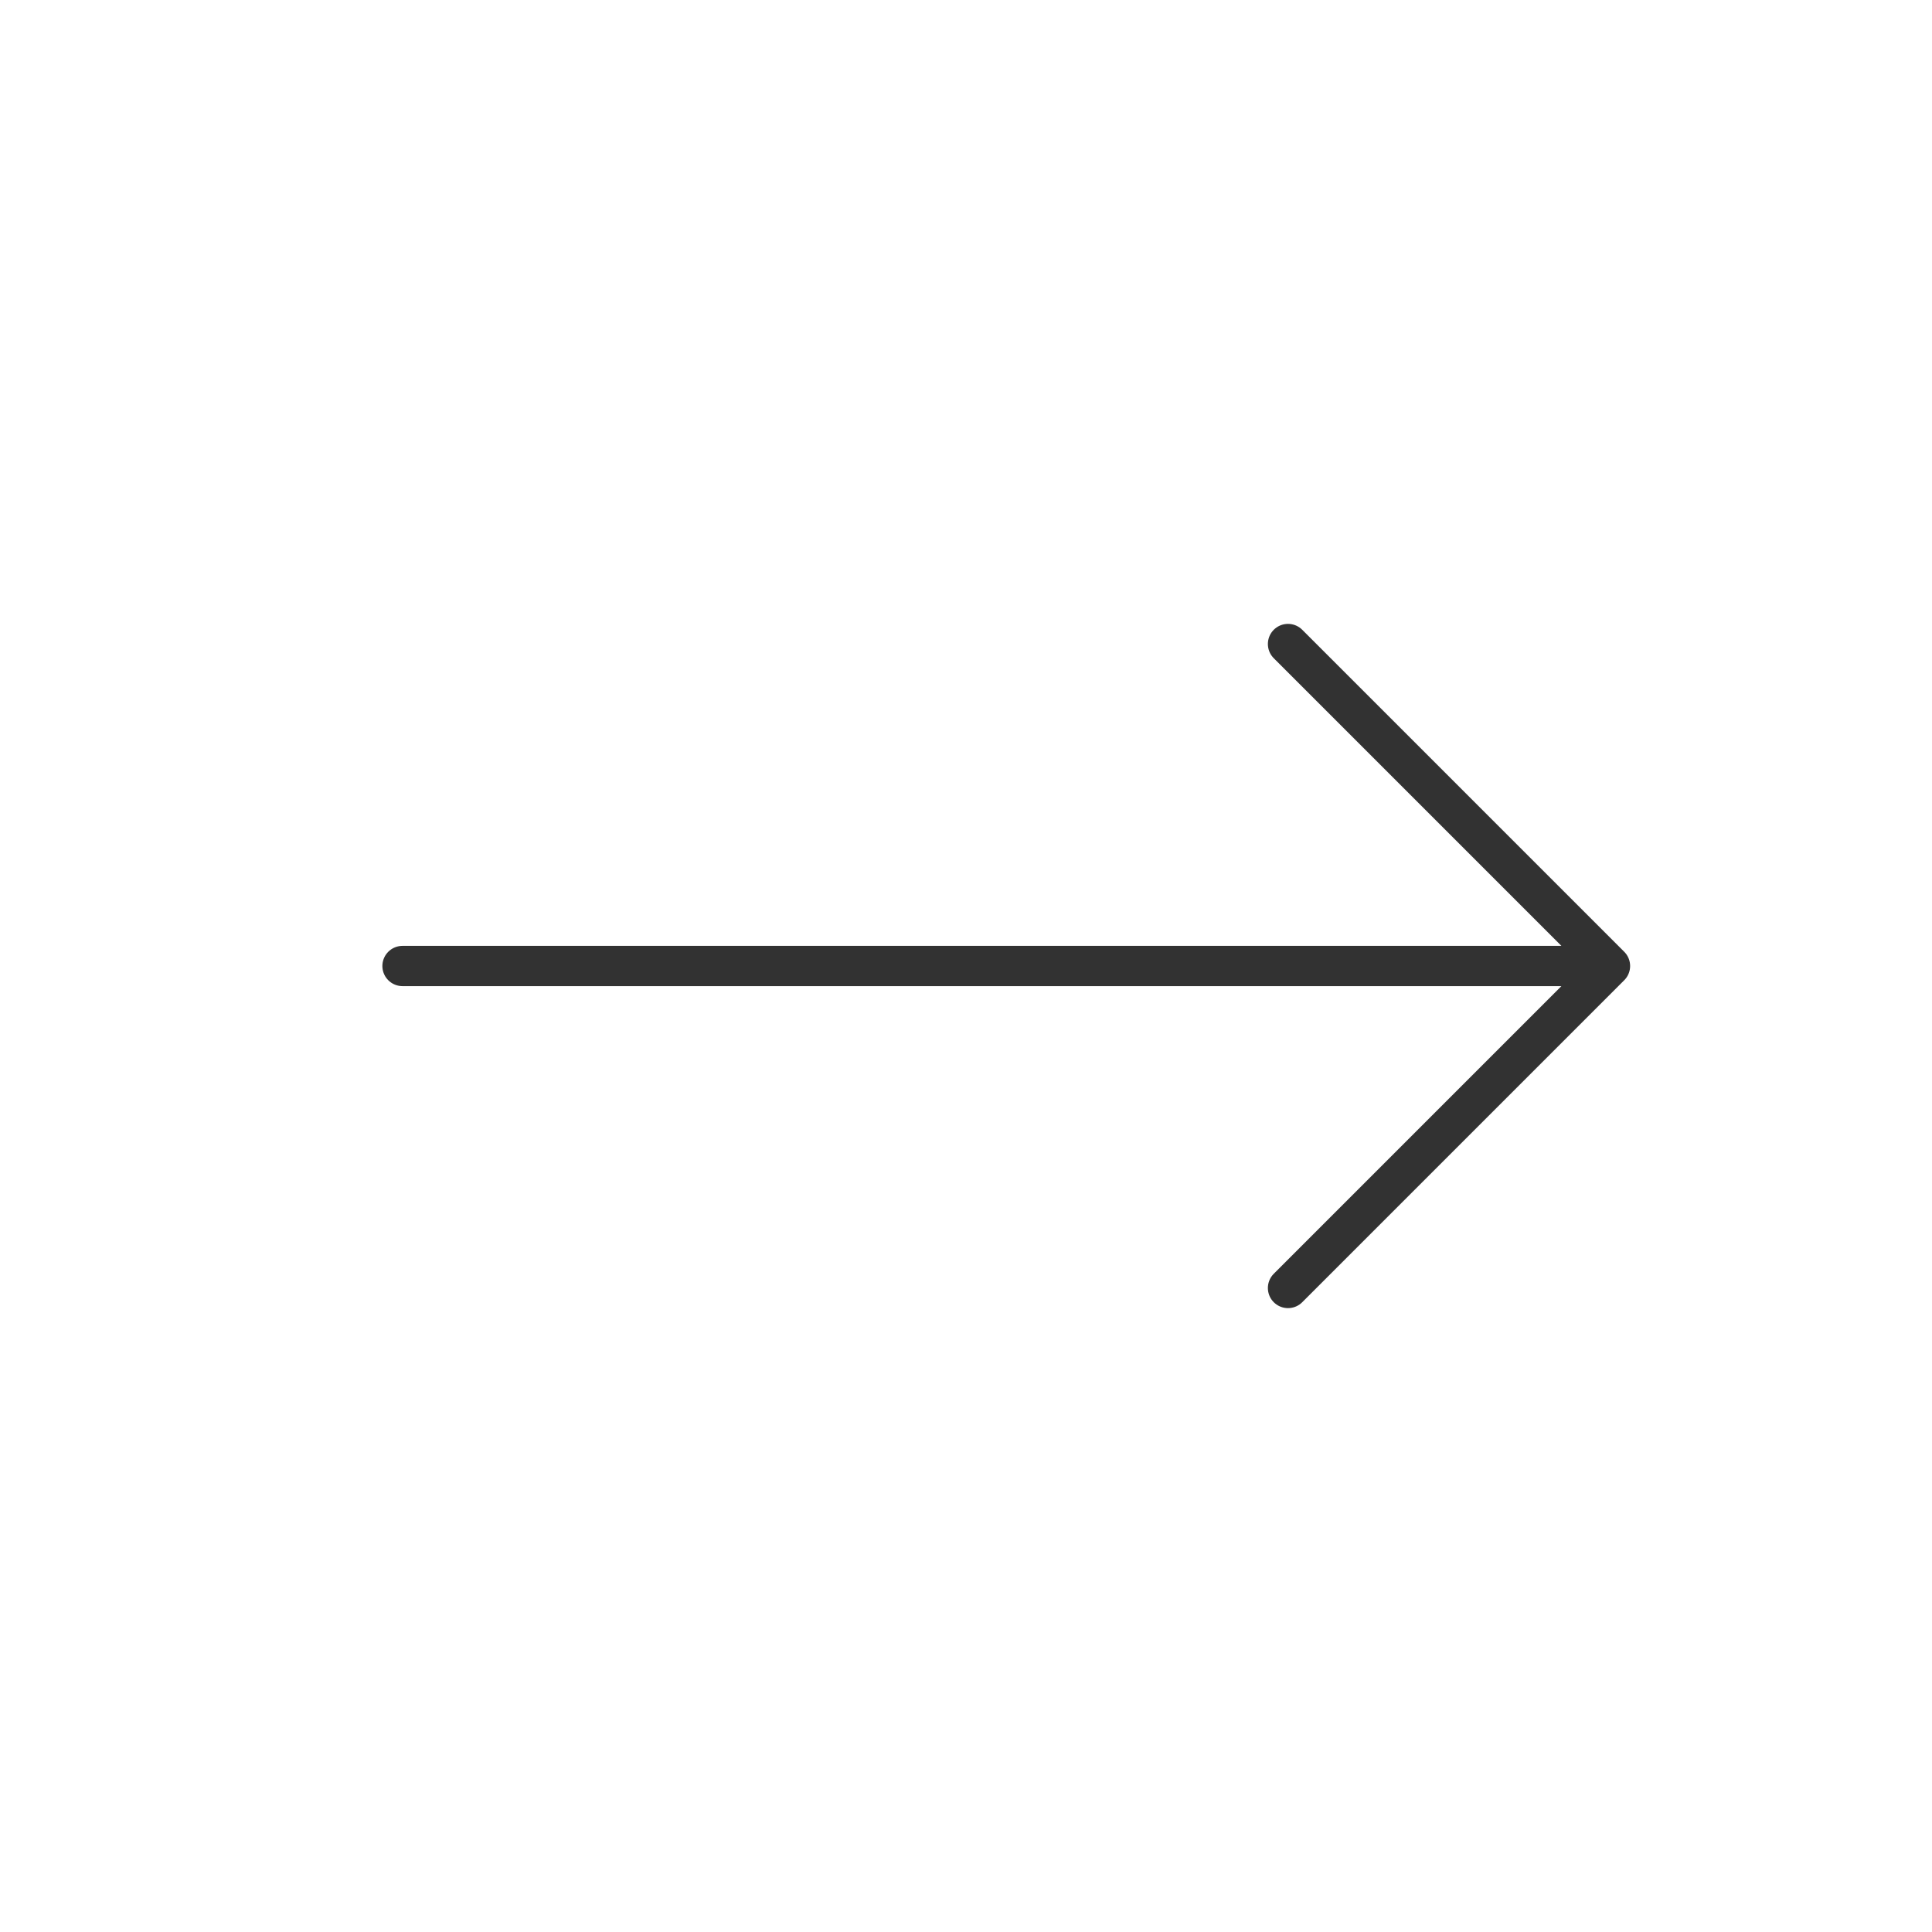 <svg width="48" height="48" viewBox="0 0 48 48" fill="none" xmlns="http://www.w3.org/2000/svg">
<path d="M10 24H40M40 24L32 16M40 24L32 32" stroke="#323232" stroke-linecap="round" stroke-linejoin="round"/>
</svg>
